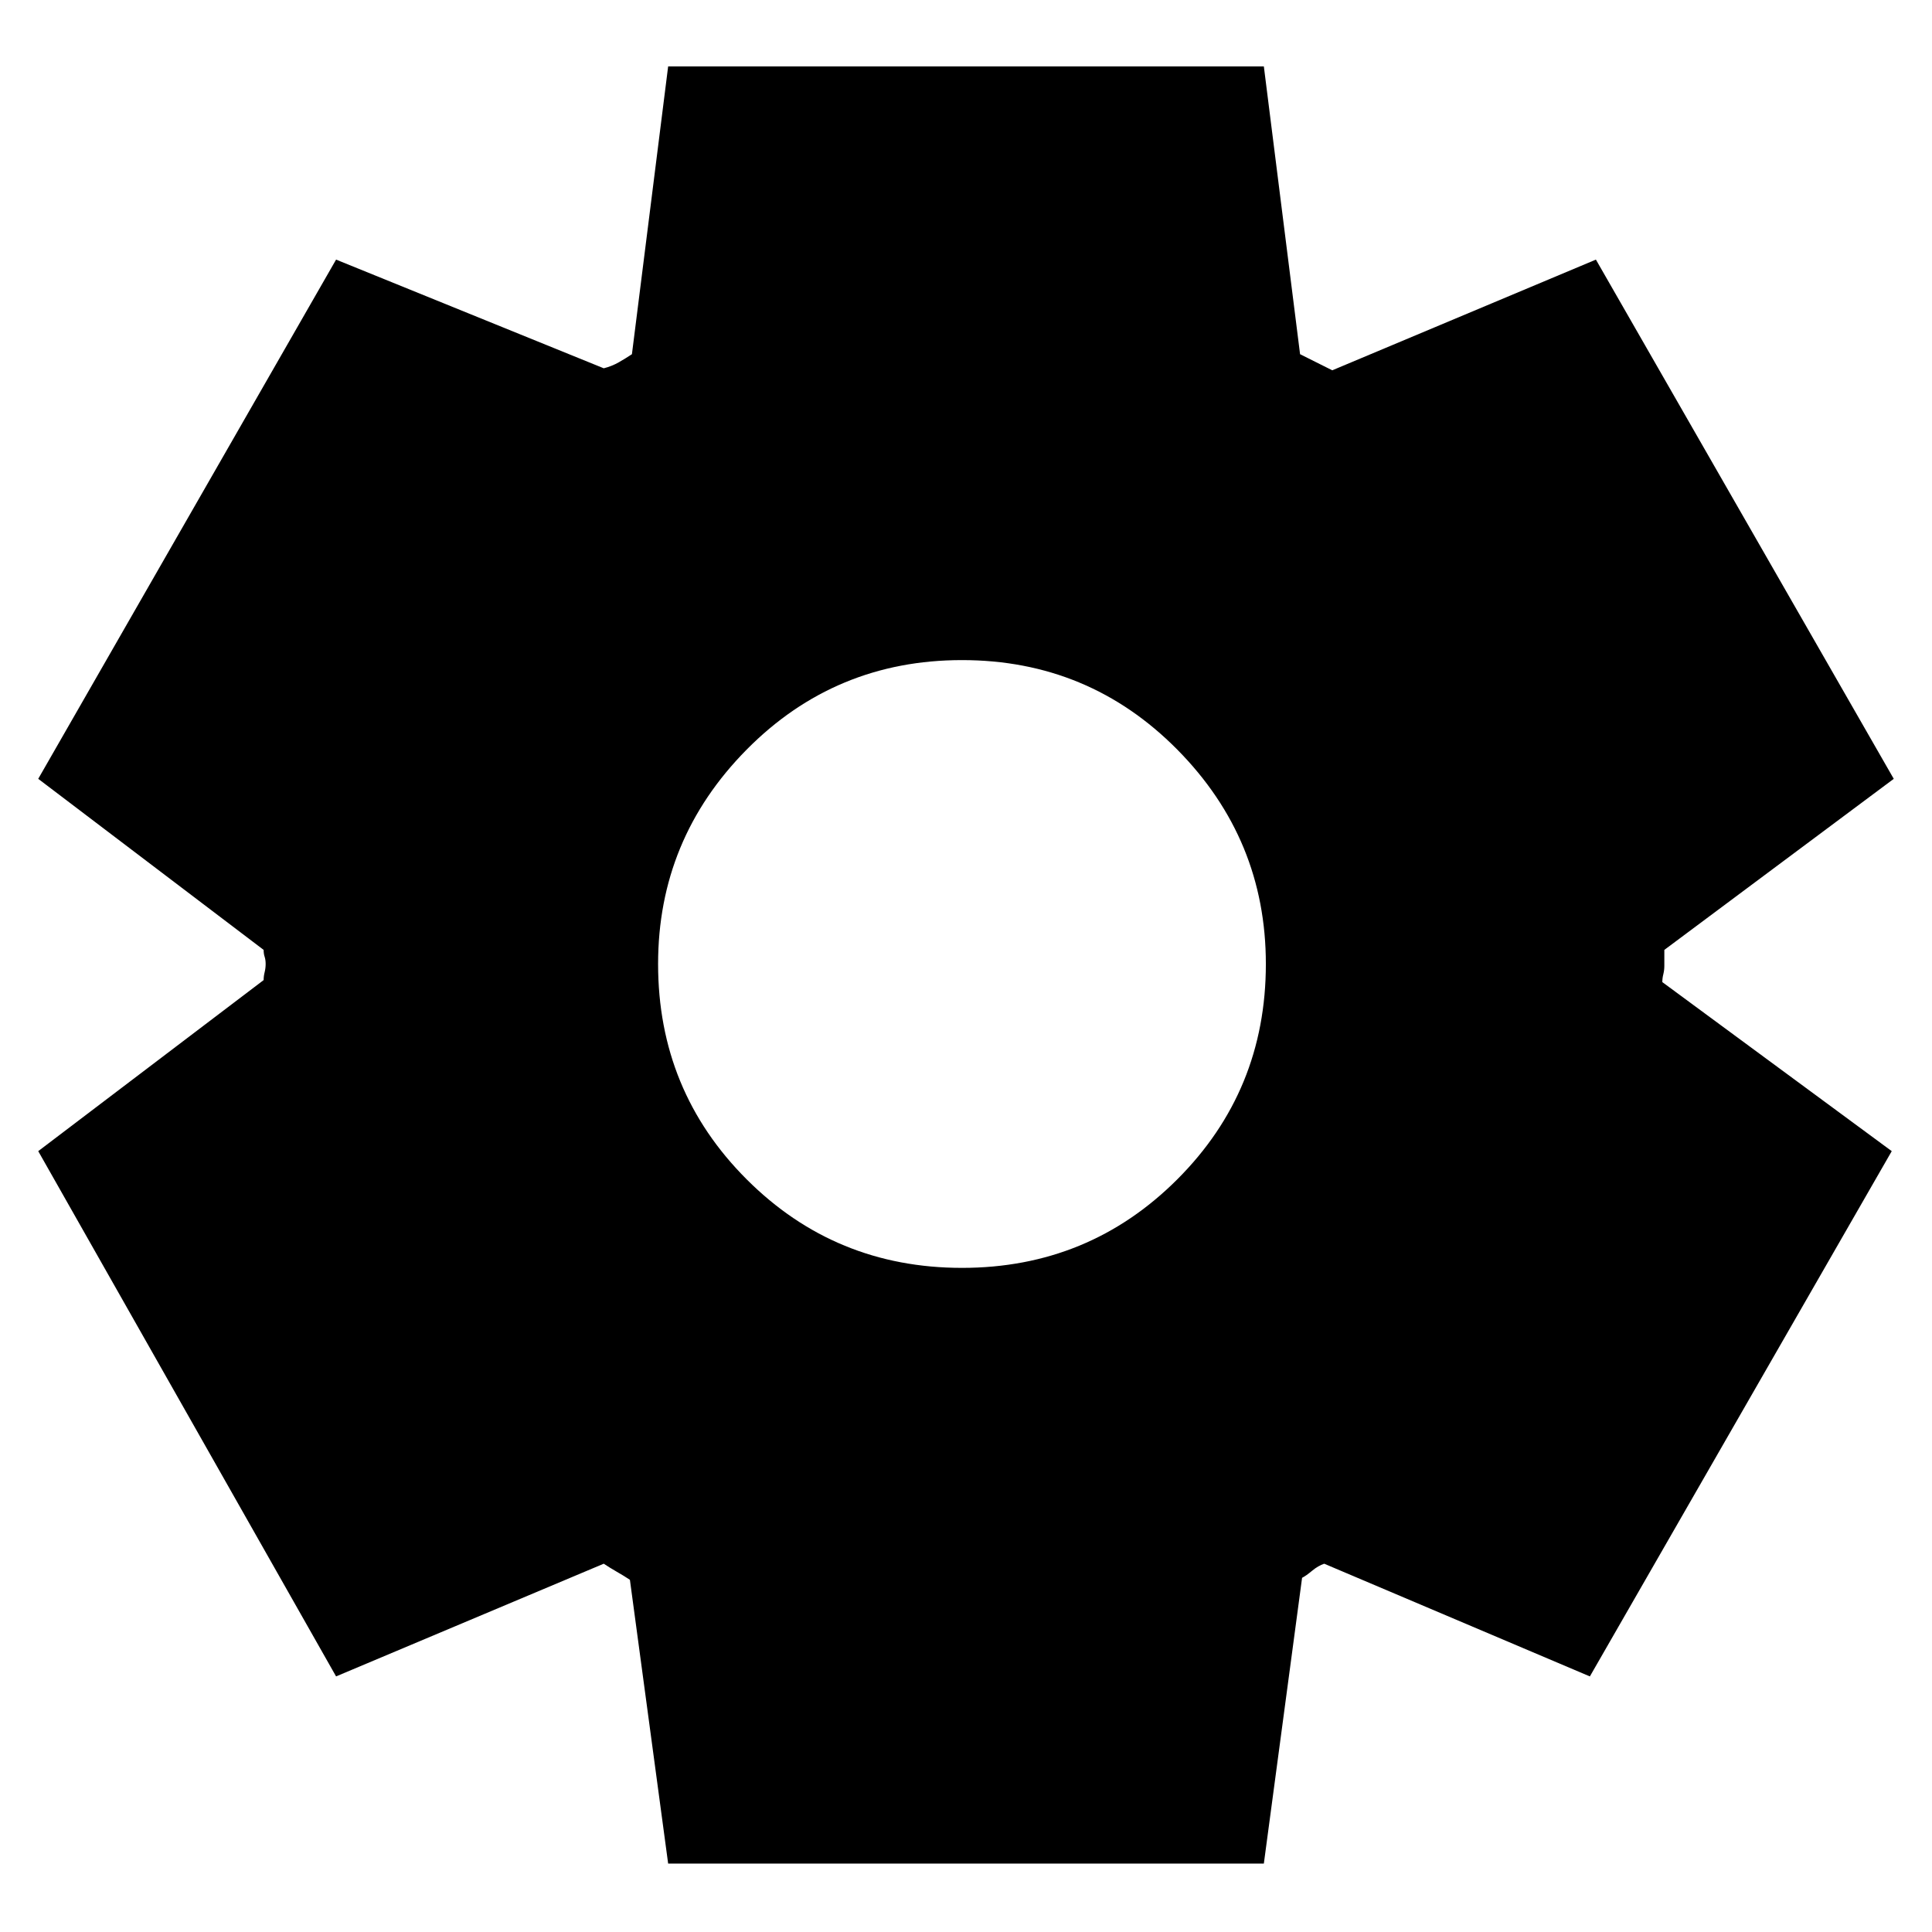 <svg xmlns="http://www.w3.org/2000/svg" height="24" width="24"><path d="m8.3 23.15-.475-3.525q-.075-.05-.163-.1-.087-.05-.162-.1l-3.325 1.4-3.7-6.525 2.8-2.125q0-.05.013-.1.012-.05.012-.1t-.012-.088q-.013-.037-.013-.087l-2.8-2.125 3.7-6.45L7.5 4.575q.1-.025.188-.075.087-.05.162-.1L8.3.825h7.4l.45 3.575.2.1.2.1 3.275-1.375 3.7 6.45-2.85 2.125v.2q0 .05-.012.1-.013.05-.013.1l2.85 2.1-3.75 6.525-3.3-1.4q-.075.025-.15.087-.075.063-.125.088l-.475 3.55Zm3.65-7.4q1.575 0 2.675-1.1 1.1-1.1 1.1-2.675 0-1.55-1.1-2.663Q13.525 8.2 11.95 8.2q-1.575 0-2.675 1.112-1.1 1.113-1.1 2.663 0 1.575 1.1 2.675 1.1 1.1 2.675 1.1Z"/></svg>